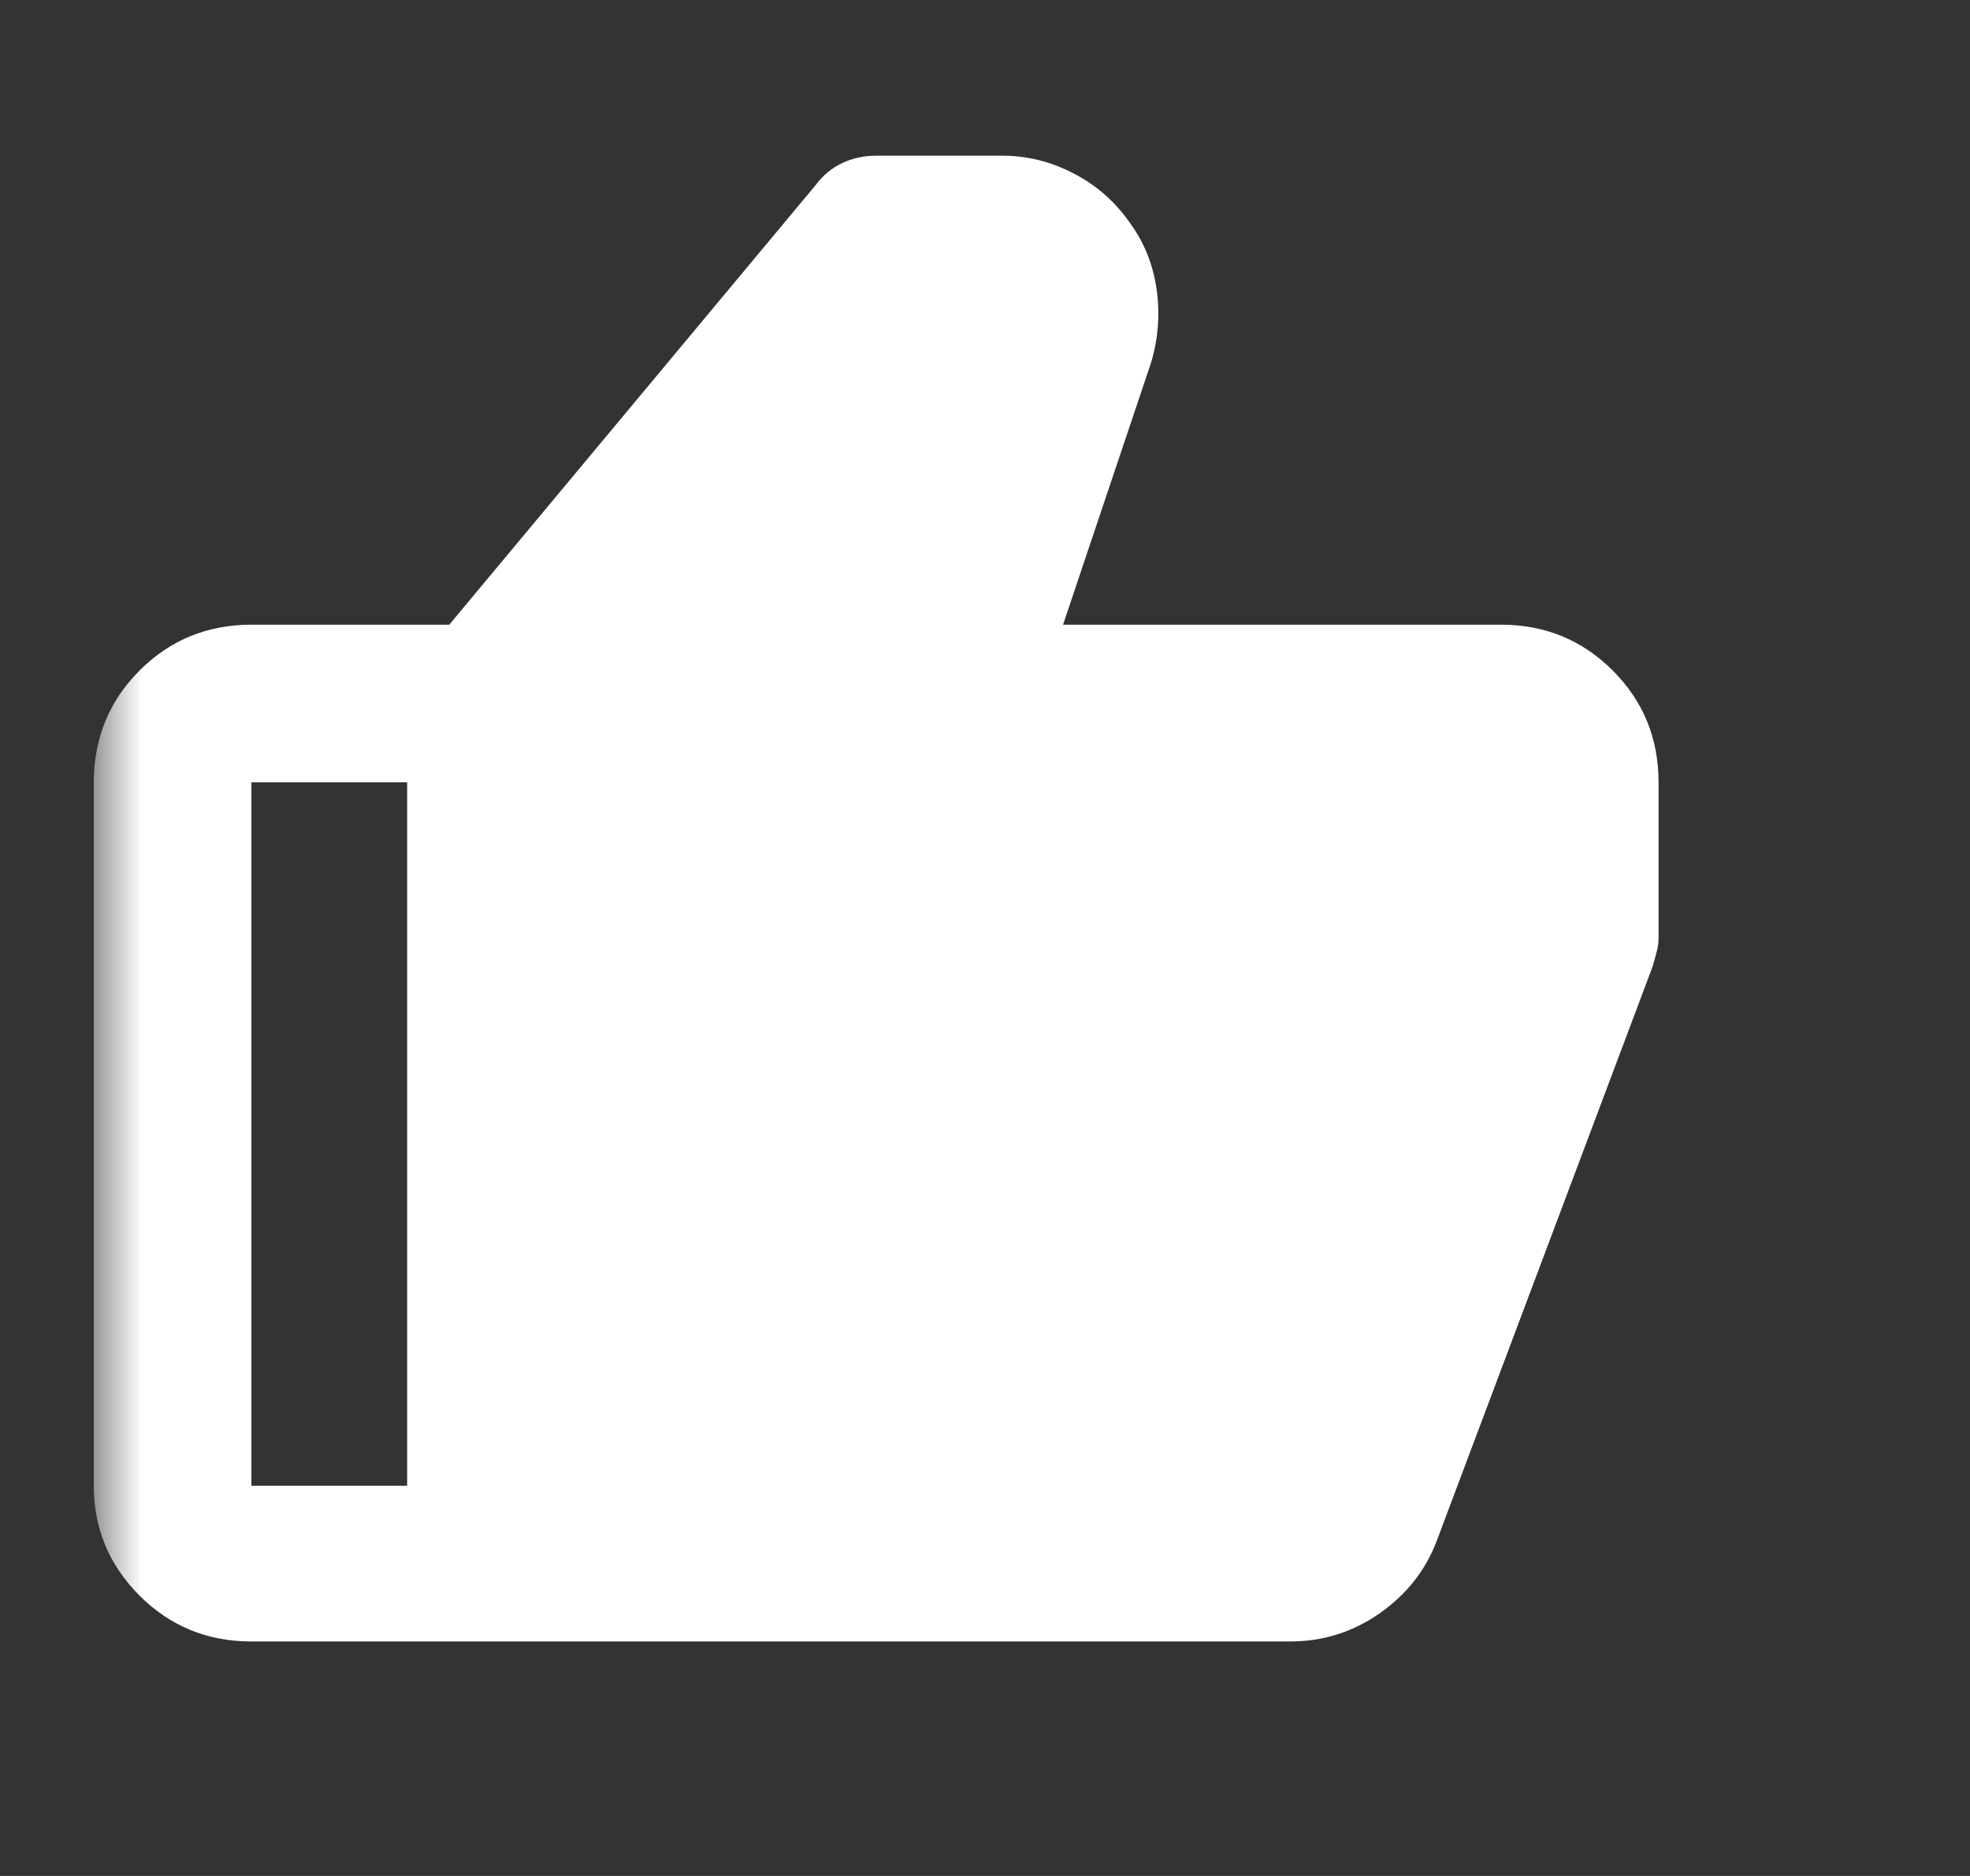 <svg width="21" height="20" viewBox="0 0 21 20" fill="none" xmlns="http://www.w3.org/2000/svg">
<rect x="0" y="0" width="21" height="20" fill="#333333" stroke="none"/>
<g clip-path="url(#clip0_62_128)">
<mask id="mask0_62_128" style="mask-type:luminance" maskUnits="userSpaceOnUse" x="1" y="0" width="20" height="20">
<path d="M21 20H1V0H21V20Z" fill="white"/>
</mask>
<g mask="url(#mask0_62_128)">
<path d="M16 6.66H11.332L12.27 3.867C12.348 3.607 12.367 3.343 12.328 3.076C12.289 2.809 12.191 2.572 12.035 2.363C11.879 2.142 11.68 1.969 11.439 1.846C11.198 1.722 10.948 1.66 10.688 1.66H9.34C9.21 1.66 9.089 1.686 8.979 1.738C8.868 1.79 8.773 1.868 8.695 1.973L4.789 6.66H2.68C2.211 6.66 1.814 6.823 1.488 7.148C1.163 7.474 1 7.871 1 8.34V15.84C1 16.296 1.163 16.686 1.488 17.012C1.814 17.337 2.211 17.5 2.68 17.5H13.754C14.105 17.5 14.424 17.399 14.711 17.197C14.997 16.995 15.199 16.738 15.316 16.426L17.621 10.293C17.634 10.241 17.647 10.192 17.66 10.146C17.673 10.101 17.68 10.052 17.68 10V8.34C17.68 7.871 17.517 7.474 17.191 7.148C16.866 6.823 16.469 6.66 16 6.66ZM2.68 8.34H4.34V15.84H2.68V8.34Z" fill="white"/>
</g>
</g>
<defs>
<clipPath id="clip0_62_128">
<rect width="21" height="20" fill="white"/>
</clipPath>
</defs>
</svg>
